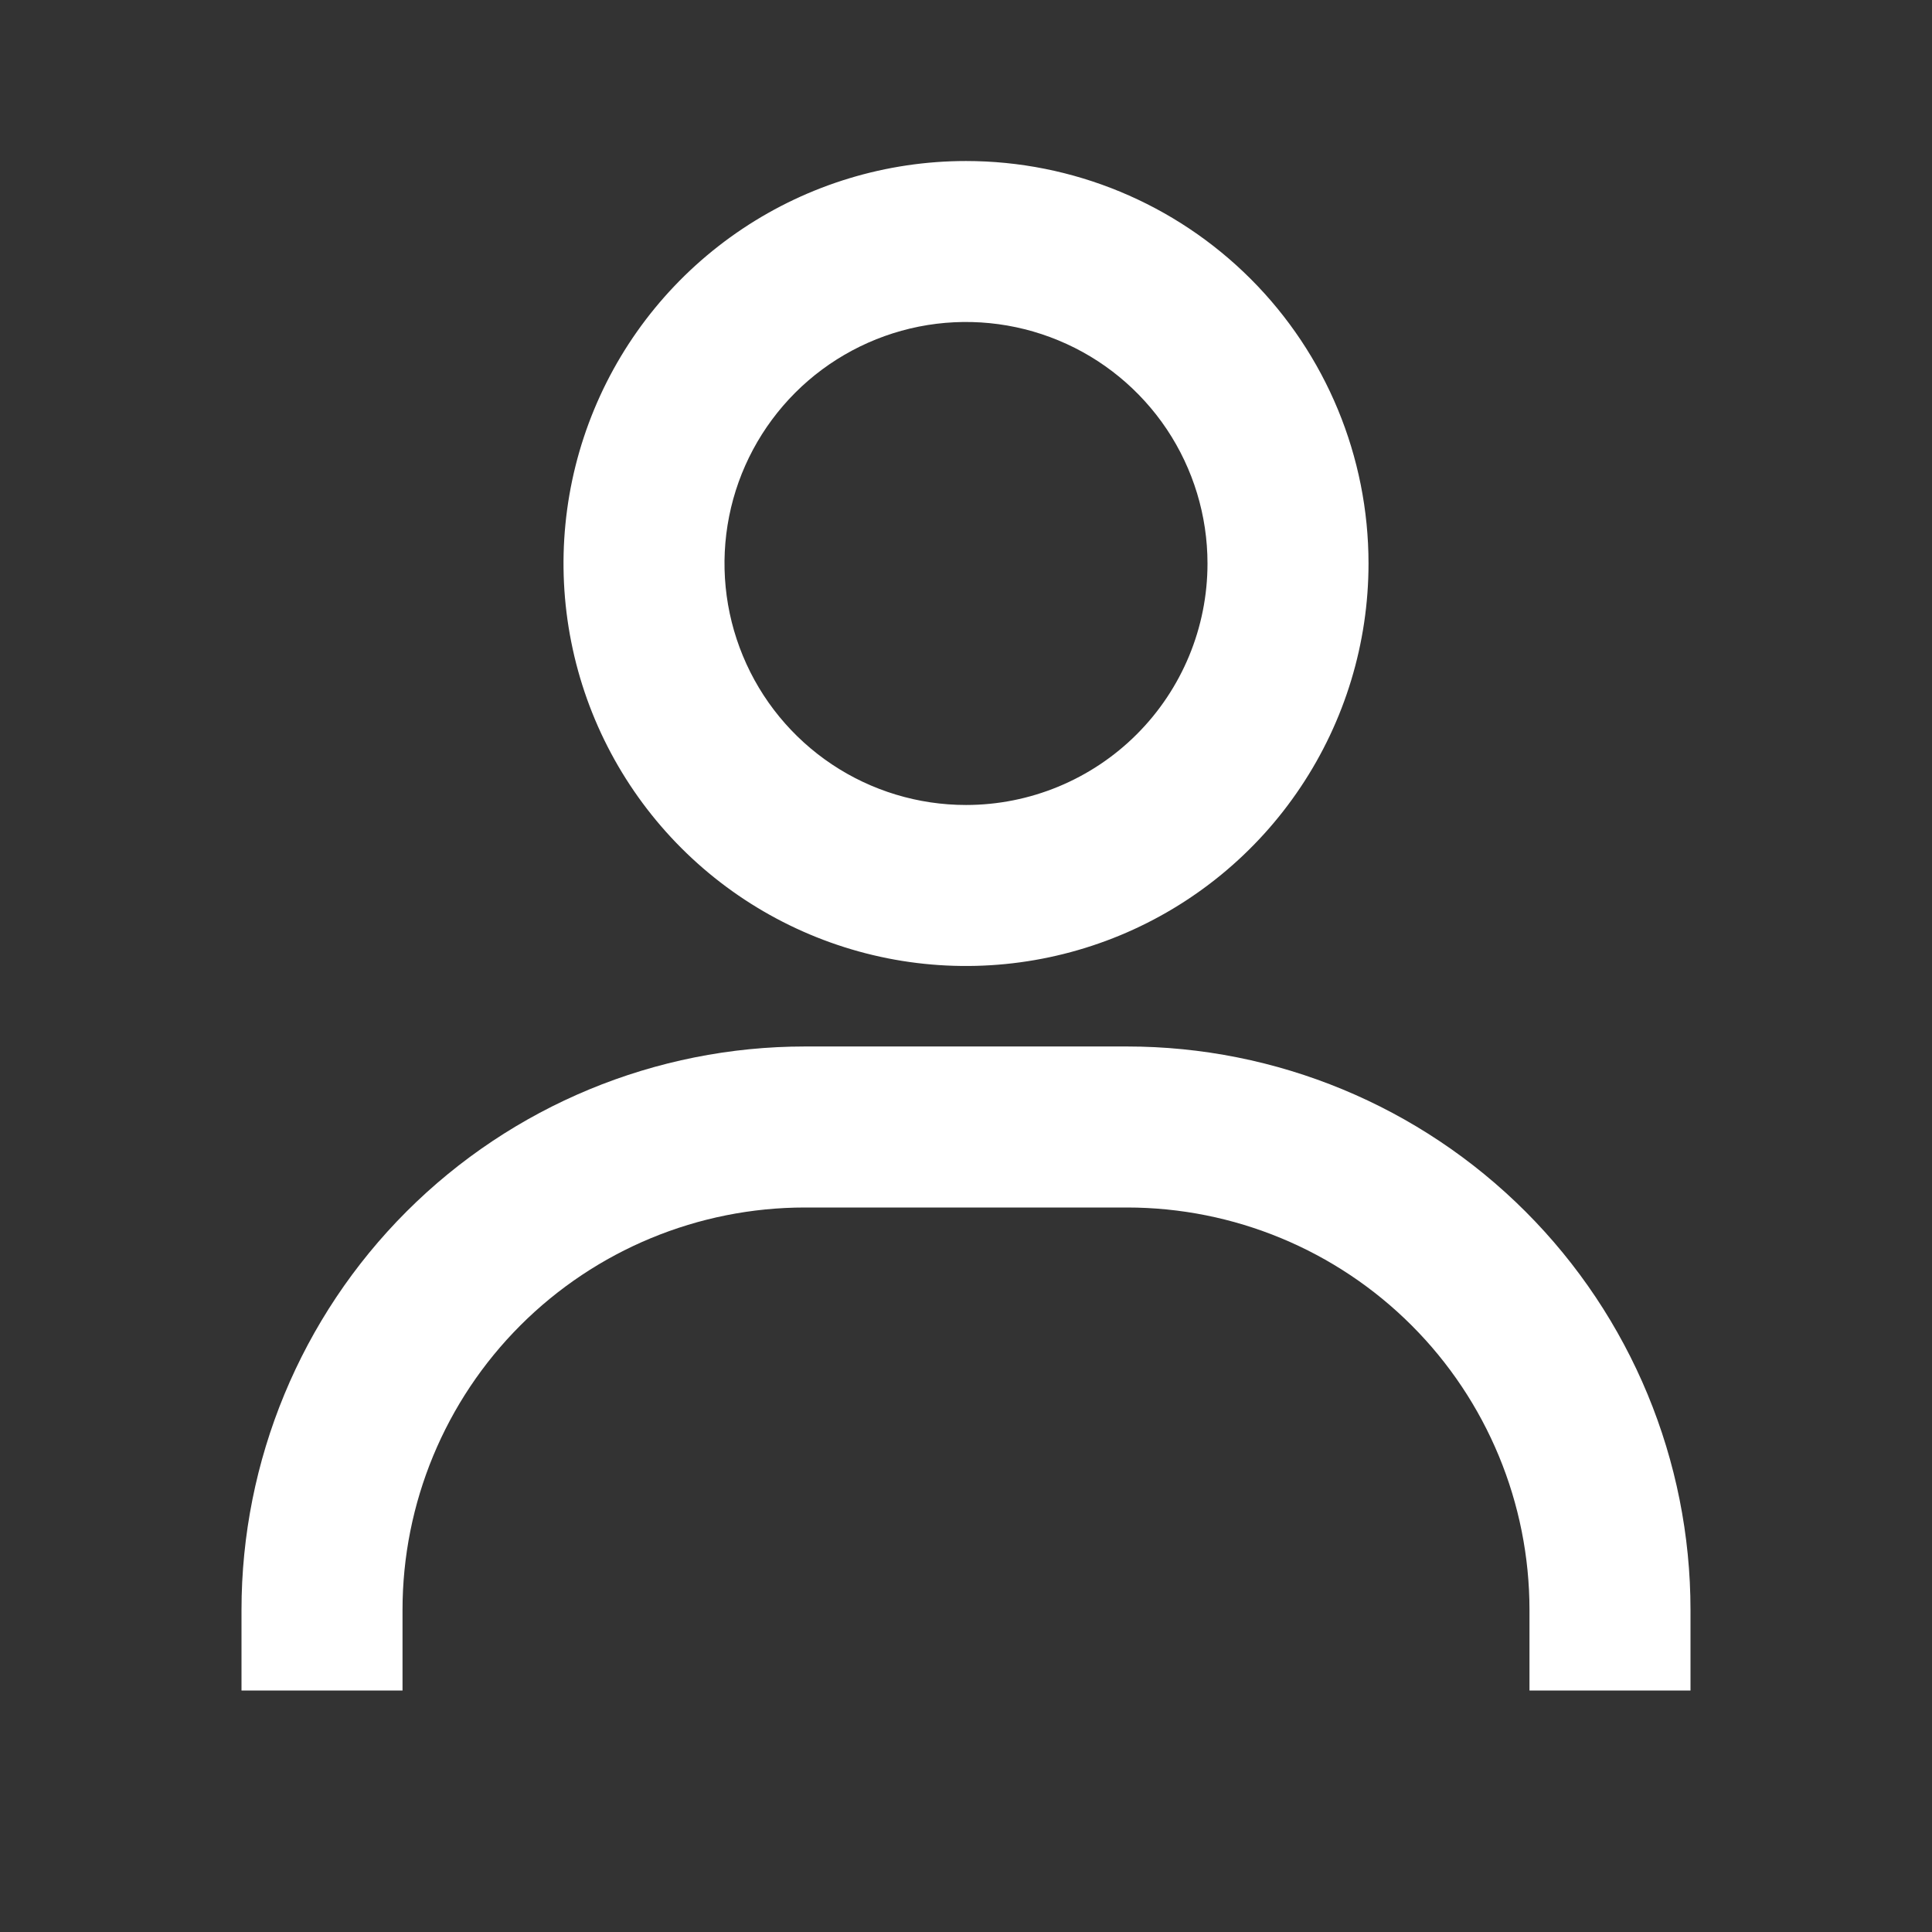 <svg xmlns="http://www.w3.org/2000/svg" width="46" height="46" viewBox="0 0 38 38" fill="none">
<rect x="0" y="0" width="38" height="38" fill="#333333" stroke="none"/>
<path d="M19 3.167C17.434 3.167 15.904 3.631 14.602 4.501C13.3 5.371 12.285 6.607 11.686 8.054C11.087 9.5 10.93 11.092 11.236 12.628C11.541 14.163 12.295 15.574 13.402 16.681C14.509 17.788 15.92 18.542 17.456 18.848C18.991 19.153 20.583 18.996 22.03 18.397C23.476 17.798 24.713 16.783 25.582 15.481C26.452 14.18 26.917 12.649 26.917 11.083C26.917 8.984 26.083 6.97 24.598 5.485C23.113 4.001 21.1 3.167 19 3.167ZM19 15.833C18.061 15.833 17.142 15.555 16.361 15.033C15.58 14.511 14.971 13.769 14.612 12.901C14.252 12.033 14.158 11.078 14.341 10.156C14.524 9.235 14.977 8.389 15.641 7.724C16.305 7.06 17.152 6.608 18.073 6.424C18.995 6.241 19.95 6.335 20.818 6.695C21.686 7.054 22.427 7.663 22.95 8.444C23.471 9.225 23.75 10.144 23.75 11.083C23.75 12.343 23.25 13.551 22.359 14.442C21.468 15.333 20.26 15.833 19 15.833ZM33.25 33.25V31.666C33.25 28.727 32.082 25.908 30.004 23.829C27.925 21.751 25.106 20.583 22.167 20.583H15.833C12.894 20.583 10.075 21.751 7.996 23.829C5.918 25.908 4.75 28.727 4.75 31.666V33.25H7.917V31.666C7.917 29.567 8.751 27.553 10.235 26.069C11.72 24.584 13.734 23.75 15.833 23.75H22.167C24.266 23.75 26.28 24.584 27.765 26.069C29.249 27.553 30.083 29.567 30.083 31.666V33.25H33.25Z" fill="white"/>
</svg>